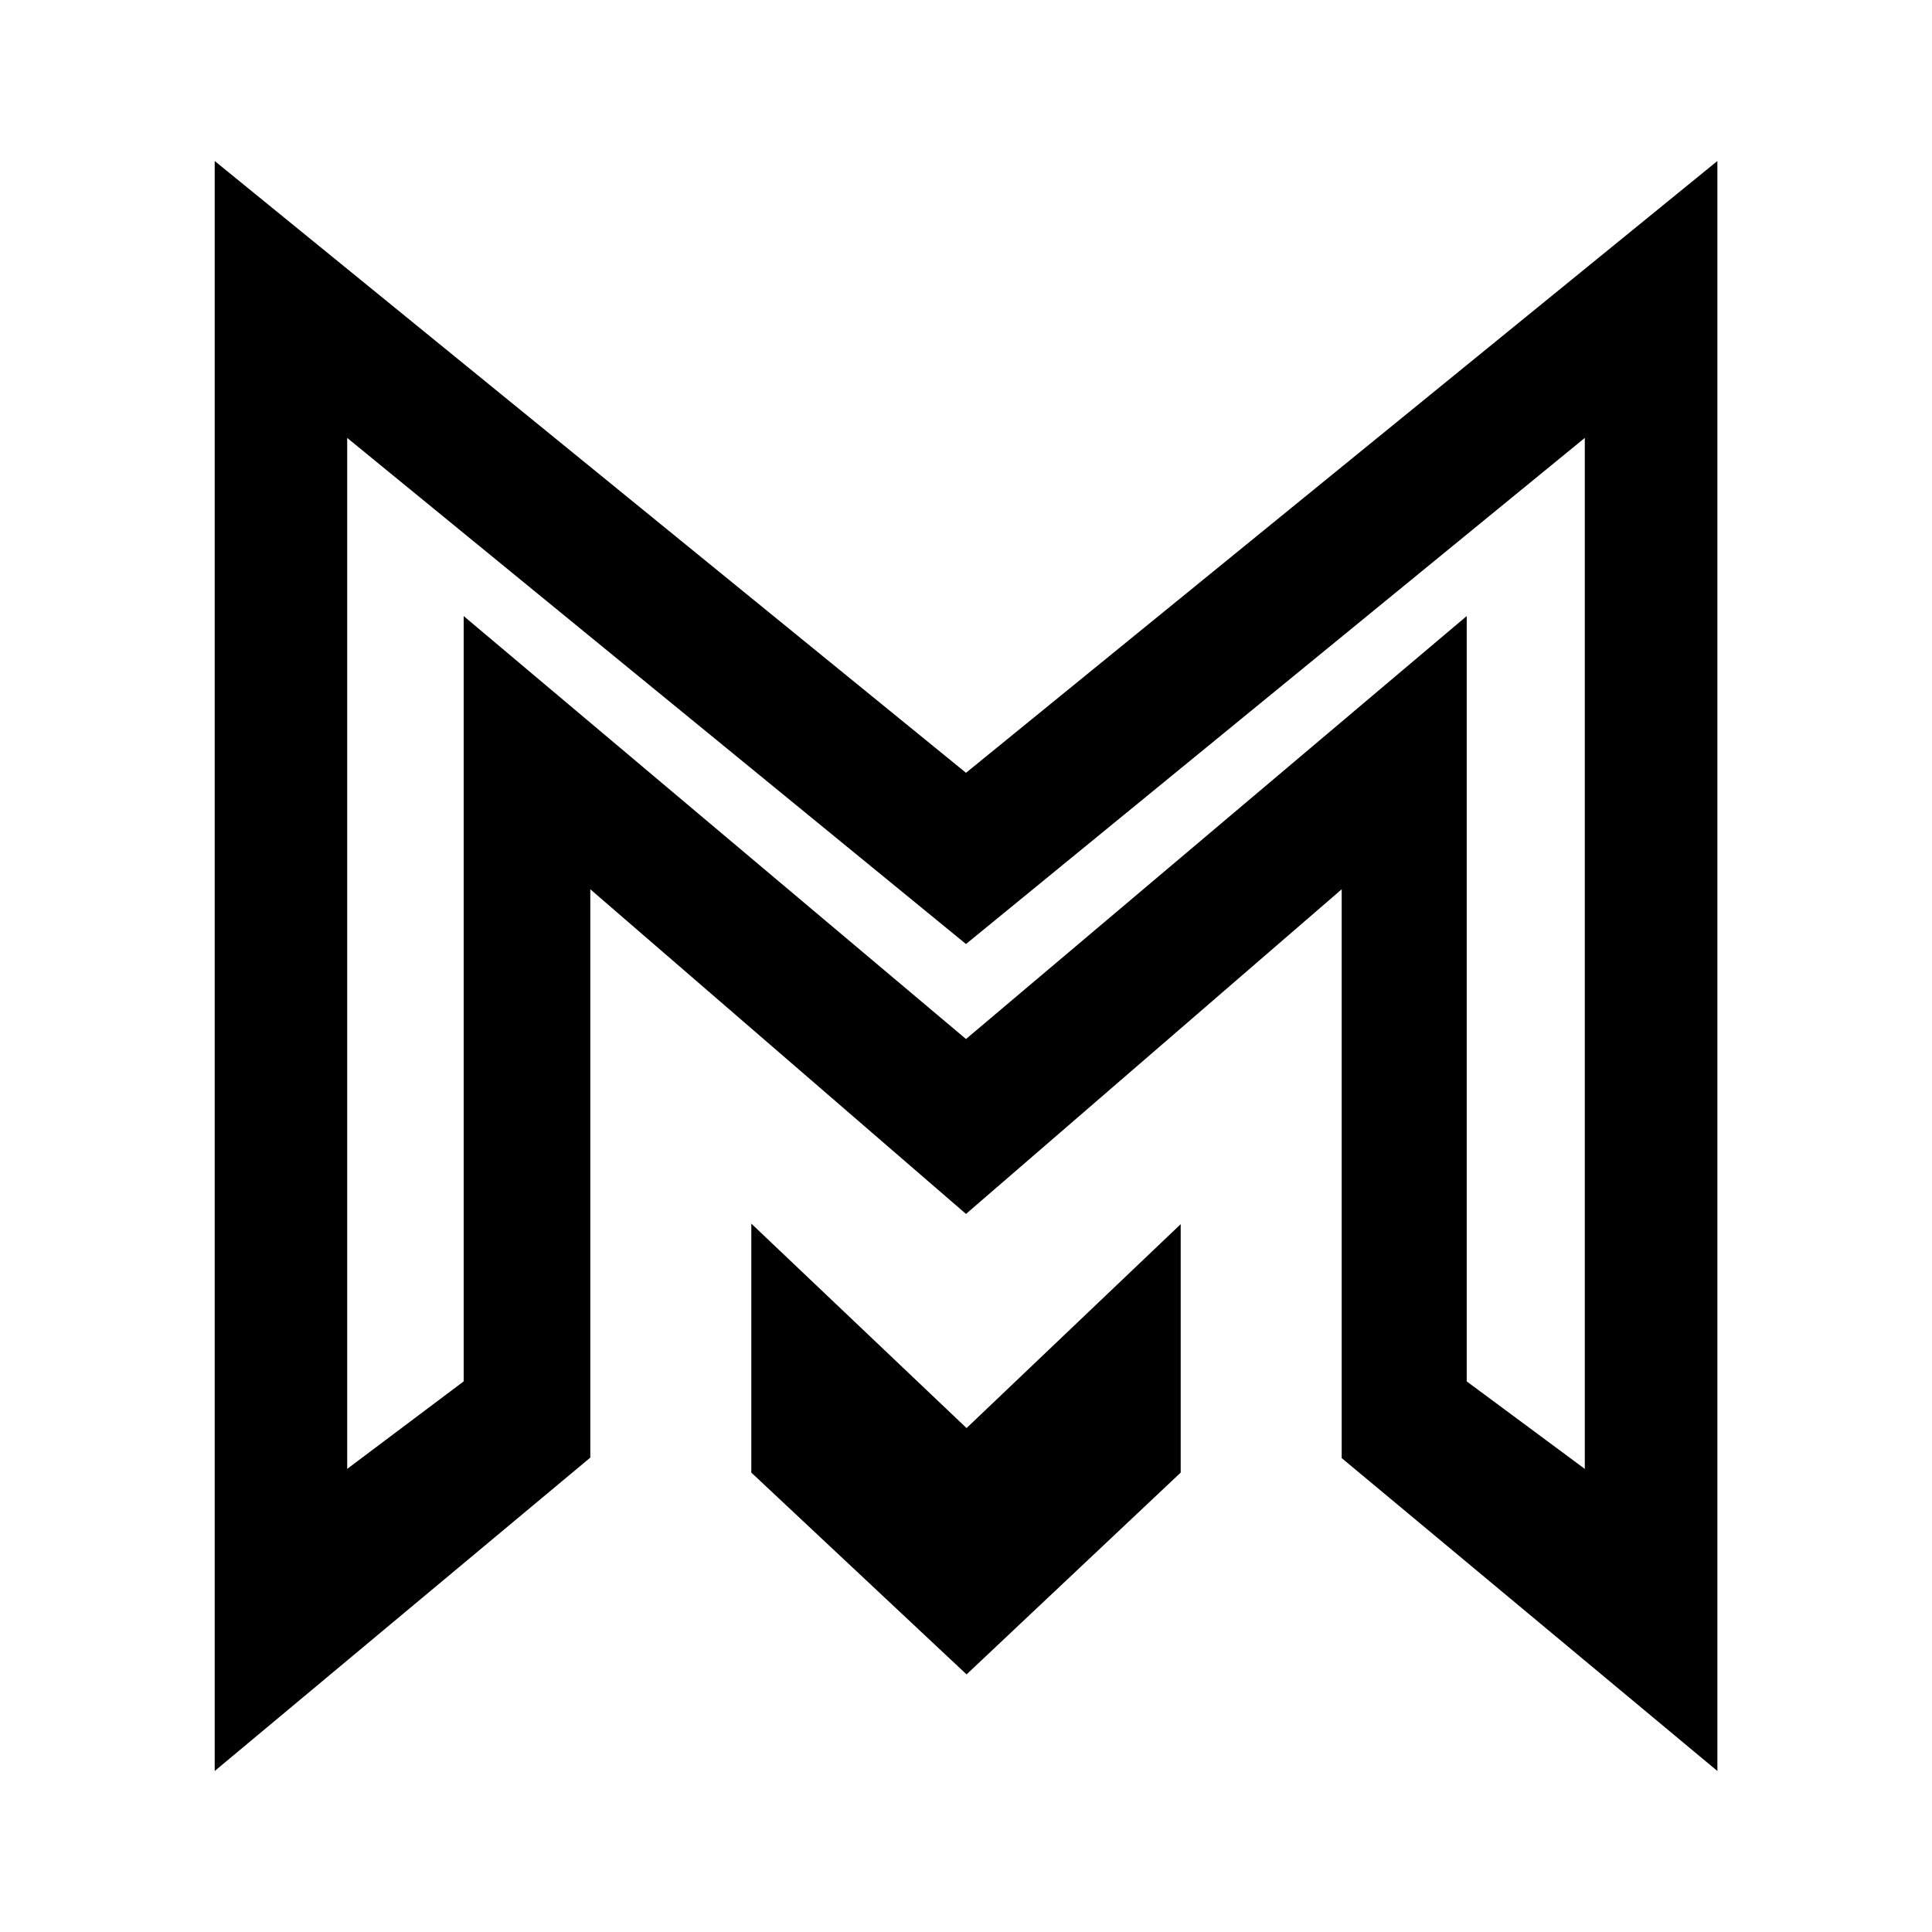 <svg xmlns="http://www.w3.org/2000/svg" xmlns:xlink="http://www.w3.org/1999/xlink" width="24" height="24" viewBox="0 0 24 24"><path fill-rule="evenodd" d="M21.334 22V2L12 9.6L2.667 2v20l4.666-3.893v-7.06L12 15.08l4.667-4.033v7.066zM12 12.907L5.76 7.653v9.507l-1.447 1.087V5.44L12 11.727zm0 0l6.22-5.254v9.507l1.467 1.087V5.44L12 11.727zm-2.667 5.386l2.674 2.507l2.66-2.507v-3.086l-2.66 2.533l-2.674-2.54z" clip-rule="evenodd"/></svg>